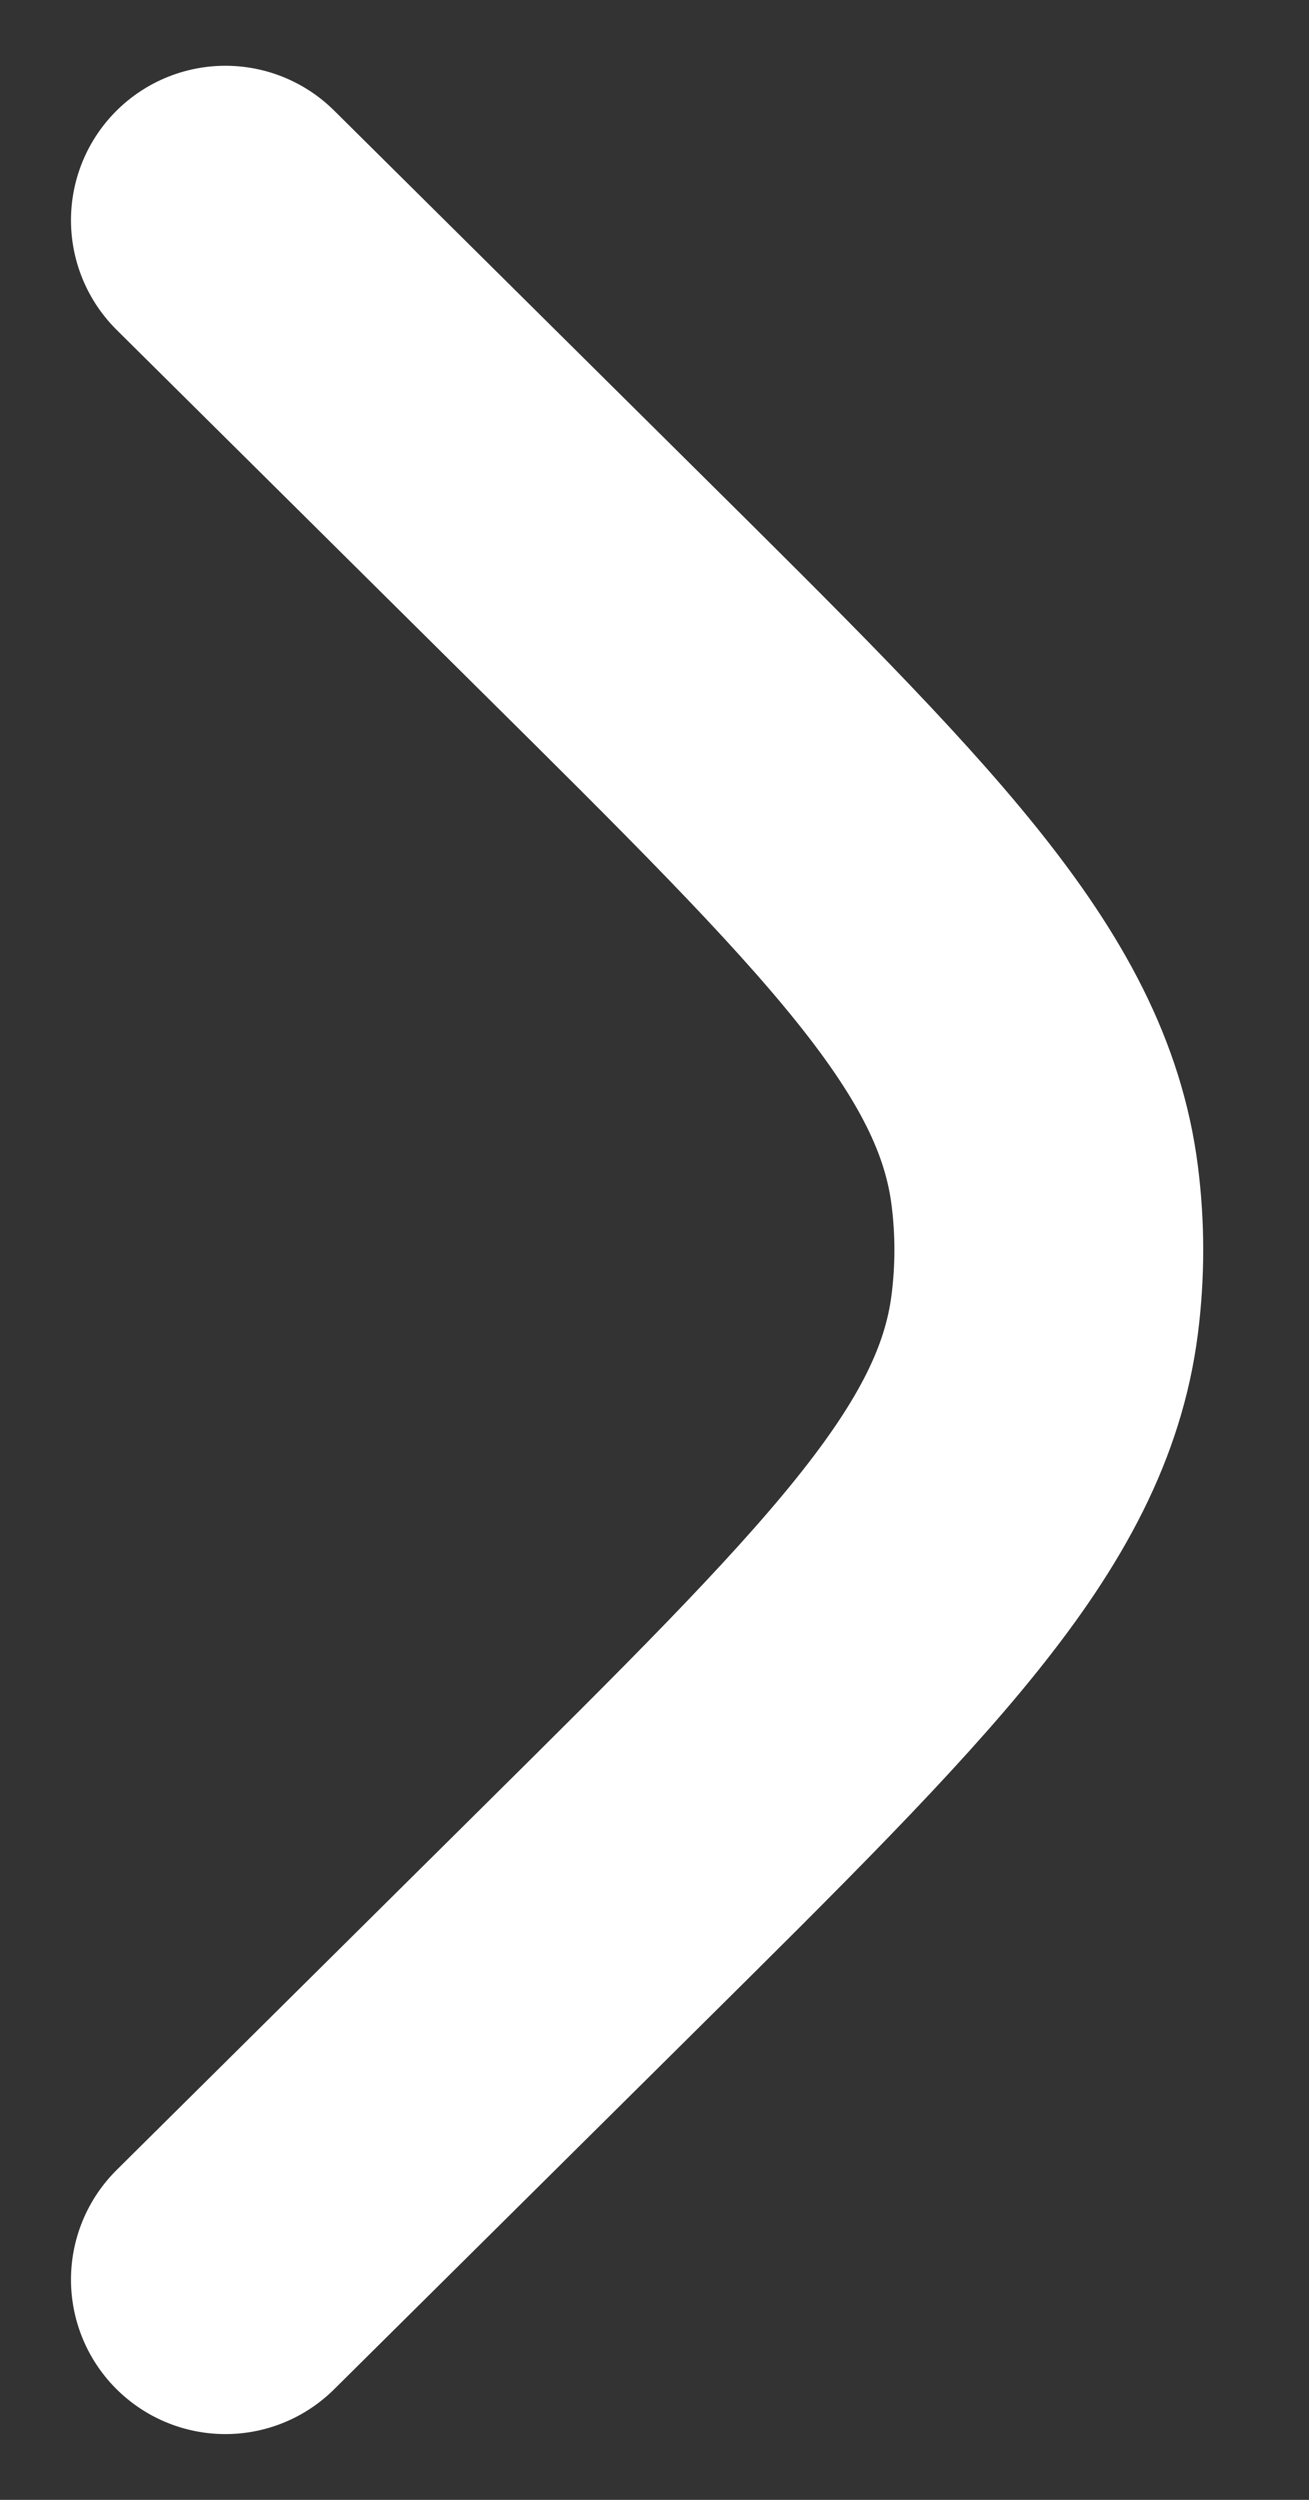 <svg width="11" height="21" viewBox="0 0 11 21" fill="none" xmlns="http://www.w3.org/2000/svg">
<rect x="0" y="0" width="11" height="21" fill="#333333" stroke="none"/>
<path d="M1.894 1.85L4.943 4.873C7.376 7.284 8.592 8.489 8.779 9.958C8.825 10.318 8.825 10.682 8.779 11.042C8.592 12.511 7.376 13.716 4.943 16.127L1.894 19.15" stroke="white" stroke-width="2.595"
      stroke-linecap="round"/>
</svg>
